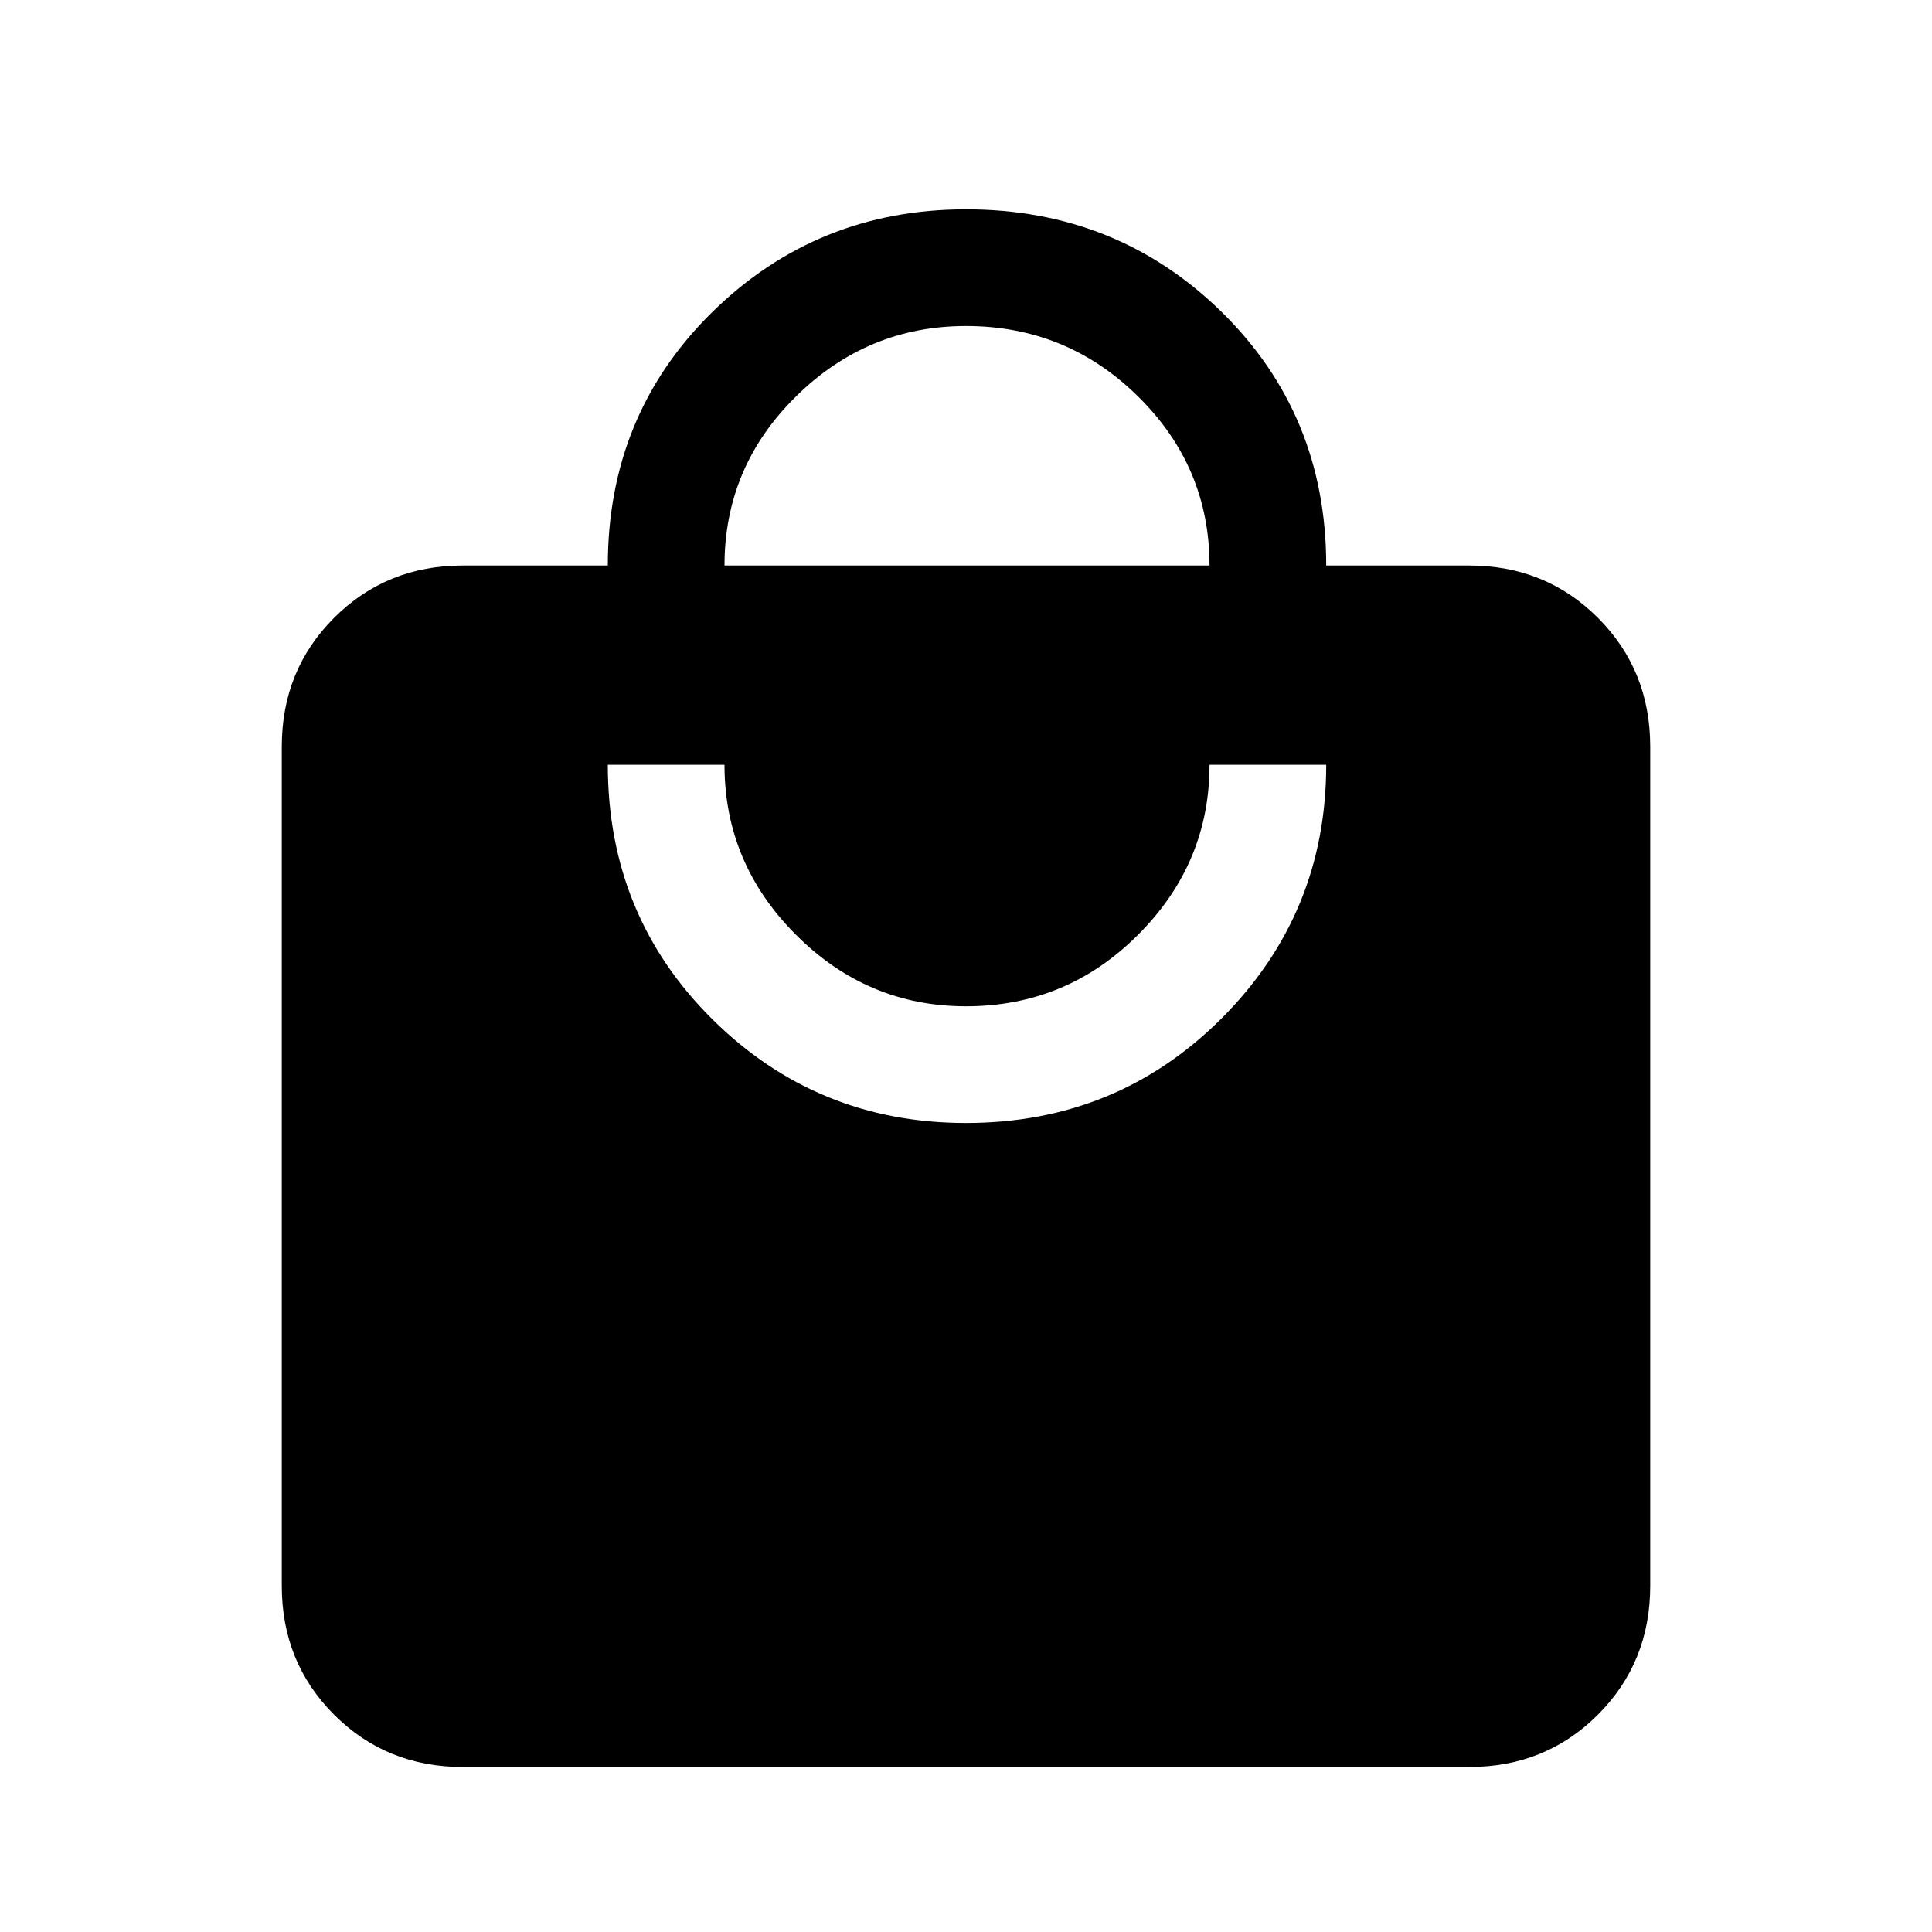 <svg xmlns="http://www.w3.org/2000/svg" height="20" width="20"><path d="M7.5 5.854H12.521Q12.521 4.833 11.781 4.104Q11.042 3.375 10 3.375Q8.979 3.375 8.24 4.104Q7.5 4.833 7.5 5.854ZM10 11.625Q11.562 11.625 12.646 10.542Q13.729 9.458 13.729 7.917H12.521Q12.521 8.938 11.781 9.677Q11.042 10.417 10 10.417Q8.979 10.417 8.24 9.677Q7.5 8.938 7.5 7.917H6.292Q6.292 9.479 7.375 10.552Q8.458 11.625 10 11.625ZM15.208 18.292H4.792Q4 18.292 3.458 17.75Q2.917 17.208 2.917 16.417V7.729Q2.917 6.938 3.458 6.396Q4 5.854 4.792 5.854H6.292Q6.292 4.292 7.375 3.229Q8.458 2.167 10 2.167Q11.562 2.167 12.646 3.229Q13.729 4.292 13.729 5.854H15.208Q16 5.854 16.542 6.396Q17.083 6.938 17.083 7.729V16.417Q17.083 17.208 16.542 17.75Q16 18.292 15.208 18.292Z"/></svg>